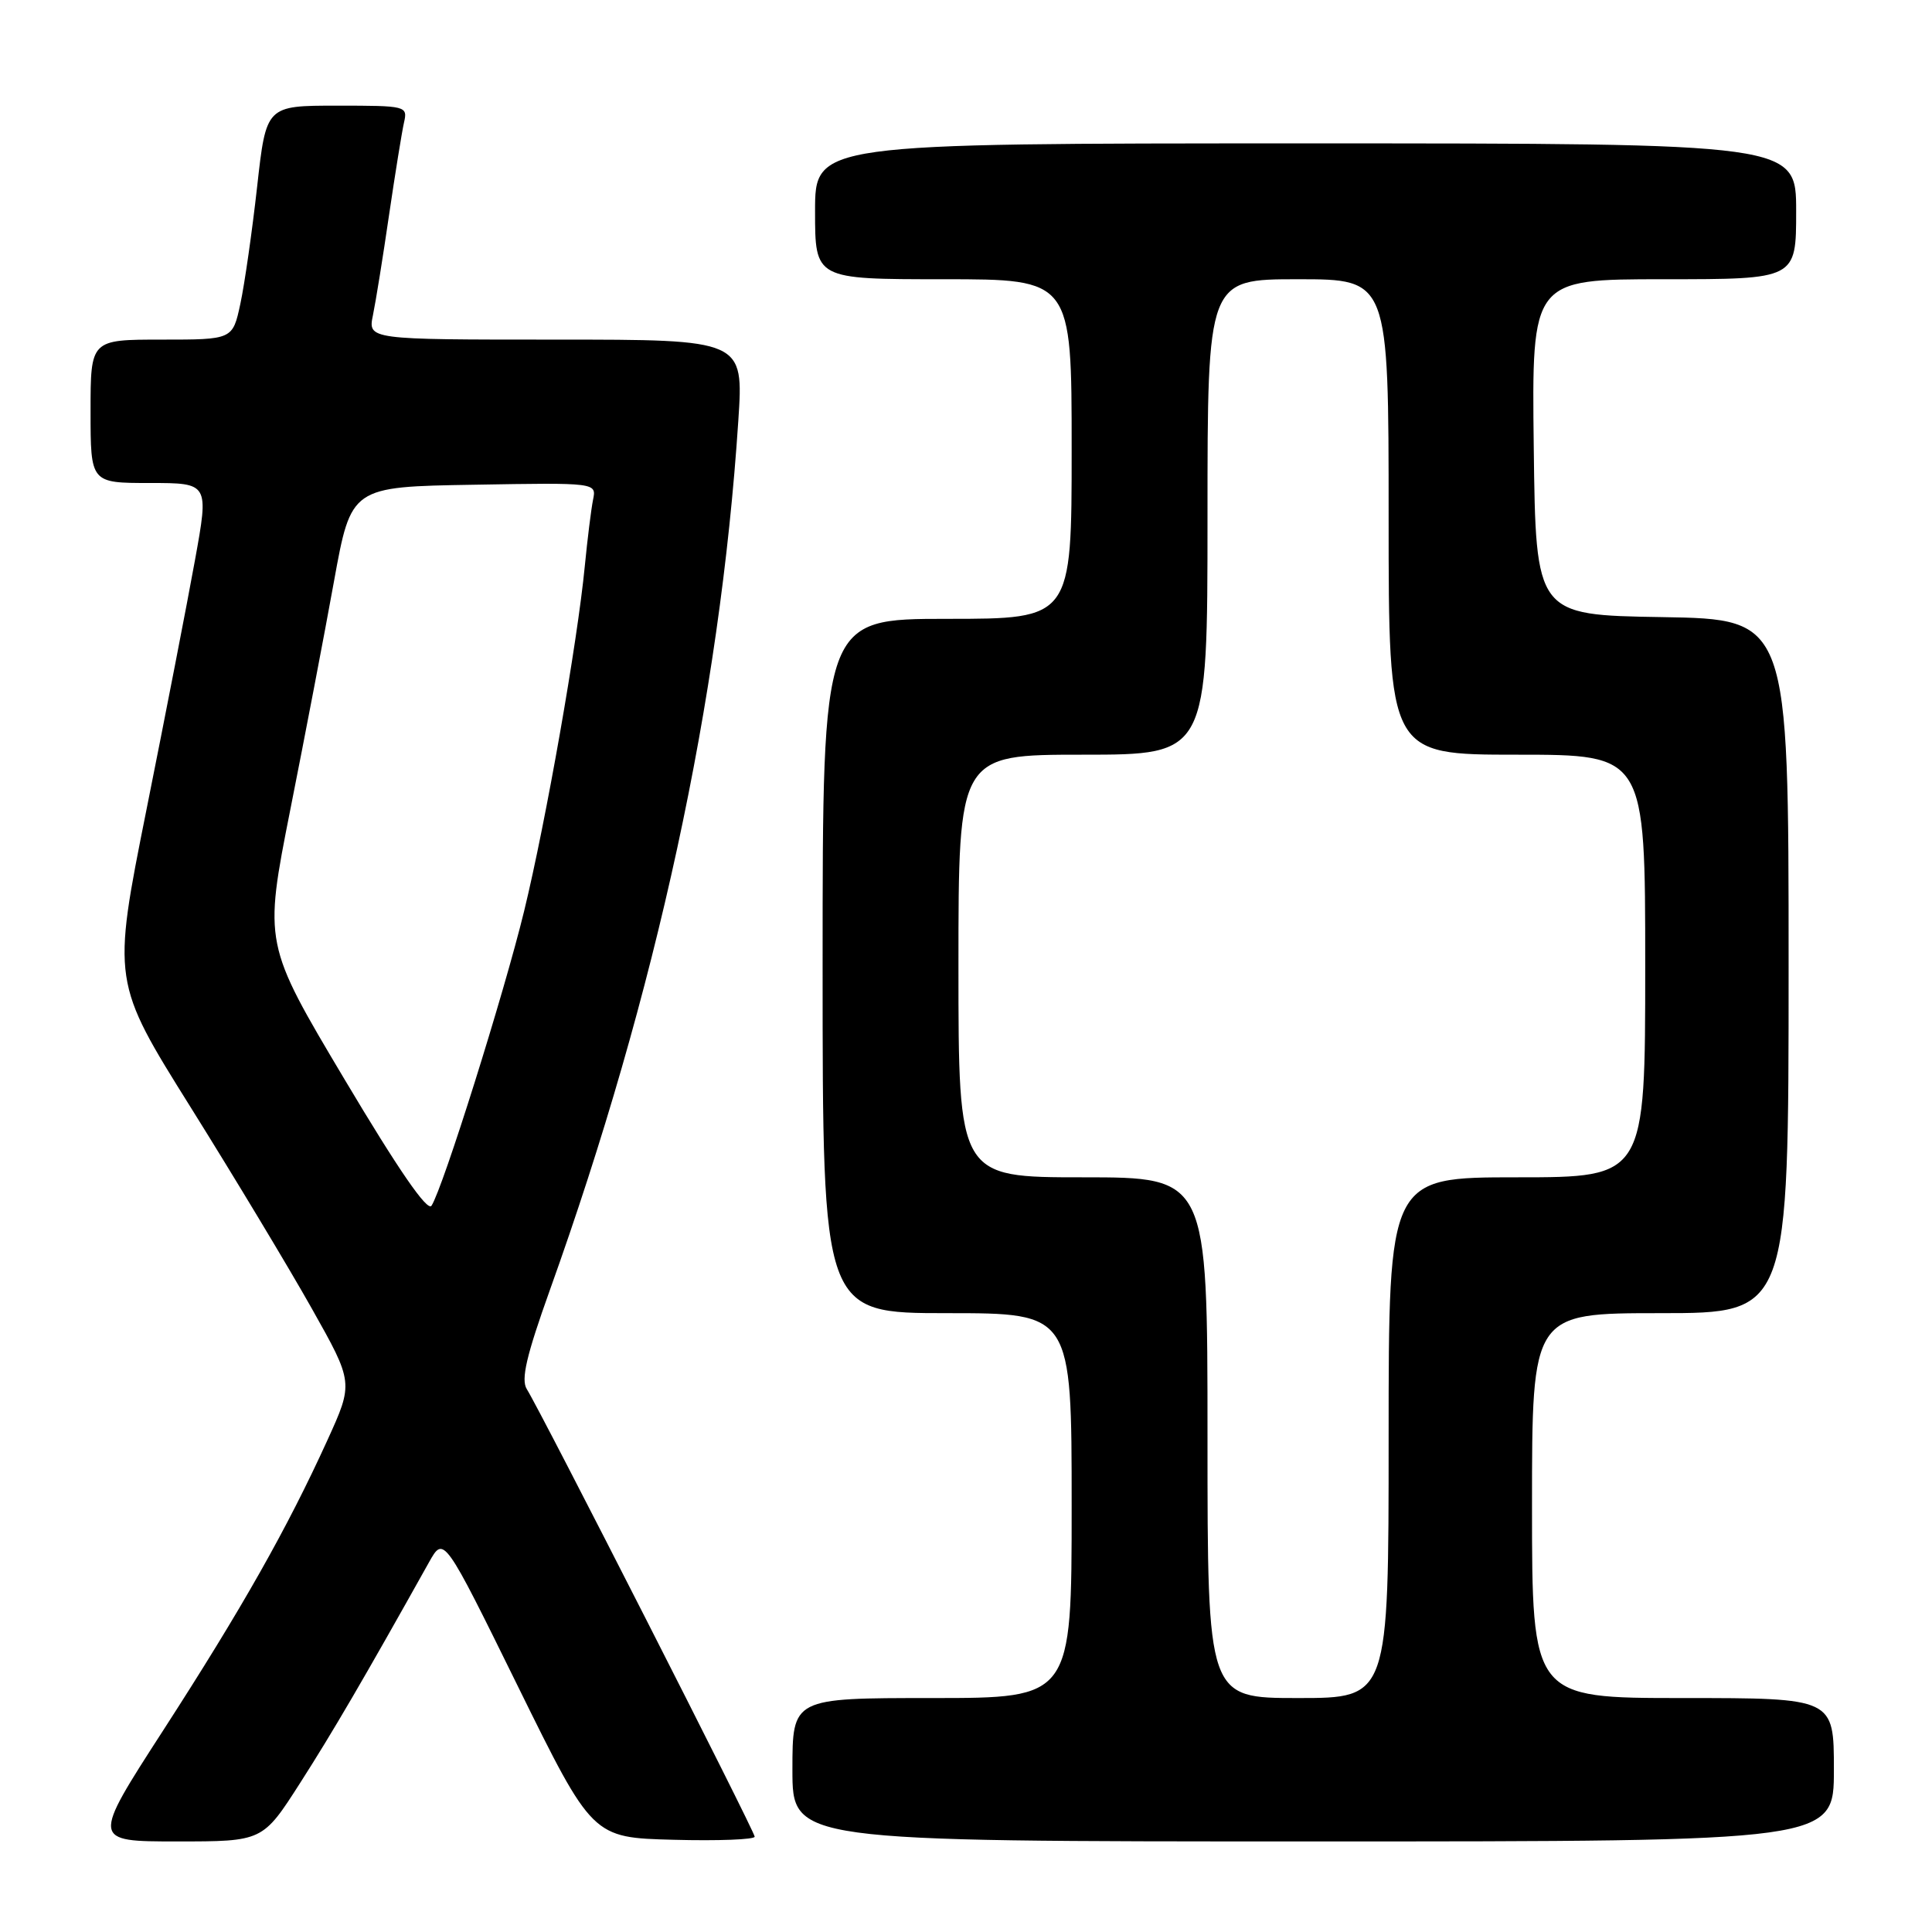 <?xml version="1.0" encoding="UTF-8" standalone="no"?>
<!DOCTYPE svg PUBLIC "-//W3C//DTD SVG 1.1//EN" "http://www.w3.org/Graphics/SVG/1.1/DTD/svg11.dtd" >
<svg xmlns="http://www.w3.org/2000/svg" xmlns:xlink="http://www.w3.org/1999/xlink" version="1.1" viewBox="0 0 256 256">
 <g >
 <path fill="currentColor"
d=" M 39.77 236.25 C 44.06 229.55 48.15 222.56 56.85 207.00 C 58.81 203.50 58.81 203.50 68.65 223.50 C 78.50 243.50 78.50 243.50 89.25 243.78 C 95.16 243.94 100.00 243.75 100.00 243.37 C 100.00 242.66 71.75 187.17 69.80 184.06 C 69.01 182.79 69.75 179.63 72.86 170.94 C 86.97 131.57 95.40 92.69 97.83 55.75 C 98.54 45.00 98.54 45.00 73.65 45.00 C 48.75 45.00 48.75 45.00 49.42 41.75 C 49.79 39.96 50.75 34.00 51.55 28.50 C 52.36 23.00 53.25 17.49 53.53 16.25 C 54.03 14.04 53.87 14.00 44.66 14.00 C 35.27 14.00 35.27 14.00 34.07 24.75 C 33.41 30.66 32.41 37.64 31.85 40.25 C 30.83 45.00 30.83 45.00 21.42 45.00 C 12.00 45.00 12.00 45.00 12.00 54.50 C 12.00 64.00 12.00 64.00 19.85 64.00 C 27.69 64.00 27.69 64.00 25.83 74.25 C 24.81 79.89 21.92 94.75 19.41 107.28 C 14.85 130.07 14.85 130.07 25.30 146.78 C 31.05 155.98 38.25 167.94 41.30 173.36 C 46.85 183.22 46.85 183.22 43.37 190.86 C 38.04 202.56 32.07 213.11 21.64 229.26 C 12.12 244.00 12.12 244.00 23.46 244.00 C 34.81 244.00 34.81 244.00 39.77 236.25 Z  M 243.00 234.50 C 243.00 225.00 243.00 225.00 223.00 225.00 C 203.00 225.00 203.00 225.00 203.00 199.50 C 203.00 174.00 203.00 174.00 220.00 174.00 C 237.00 174.00 237.00 174.00 237.00 128.02 C 237.00 82.05 237.00 82.05 220.25 81.77 C 203.50 81.50 203.50 81.50 203.23 59.25 C 202.96 37.00 202.96 37.00 220.48 37.00 C 238.00 37.00 238.00 37.00 238.00 28.00 C 238.00 19.00 238.00 19.00 173.00 19.00 C 108.00 19.00 108.00 19.00 108.00 28.00 C 108.00 37.00 108.00 37.00 125.00 37.00 C 142.00 37.00 142.00 37.00 142.00 59.50 C 142.00 82.00 142.00 82.00 125.50 82.00 C 109.00 82.00 109.00 82.00 109.00 128.00 C 109.00 174.00 109.00 174.00 125.50 174.00 C 142.00 174.00 142.00 174.00 142.00 199.50 C 142.00 225.00 142.00 225.00 123.50 225.00 C 105.00 225.00 105.00 225.00 105.00 234.50 C 105.00 244.00 105.00 244.00 174.00 244.00 C 243.00 244.00 243.00 244.00 243.00 234.50 Z  M 45.66 143.03 C 34.95 125.05 34.95 125.05 38.47 107.27 C 40.41 97.50 43.02 83.88 44.26 77.00 C 46.53 64.50 46.53 64.50 62.79 64.23 C 79.05 63.95 79.05 63.95 78.58 66.23 C 78.33 67.48 77.84 71.42 77.49 75.00 C 76.52 85.08 72.35 108.80 69.45 120.72 C 66.80 131.61 58.69 157.43 57.18 159.76 C 56.64 160.60 52.78 154.99 45.66 143.03 Z  M 160.00 190.50 C 160.00 156.00 160.00 156.00 143.50 156.00 C 127.00 156.00 127.00 156.00 127.00 128.00 C 127.00 100.00 127.00 100.00 143.50 100.00 C 160.00 100.00 160.00 100.00 160.00 68.50 C 160.00 37.00 160.00 37.00 172.00 37.00 C 184.00 37.00 184.00 37.00 184.00 68.50 C 184.00 100.00 184.00 100.00 201.00 100.00 C 218.00 100.00 218.00 100.00 218.00 128.00 C 218.00 156.00 218.00 156.00 201.00 156.00 C 184.00 156.00 184.00 156.00 184.00 190.50 C 184.00 225.00 184.00 225.00 172.00 225.00 C 160.00 225.00 160.00 225.00 160.00 190.50 Z "/>
</g>
</svg>